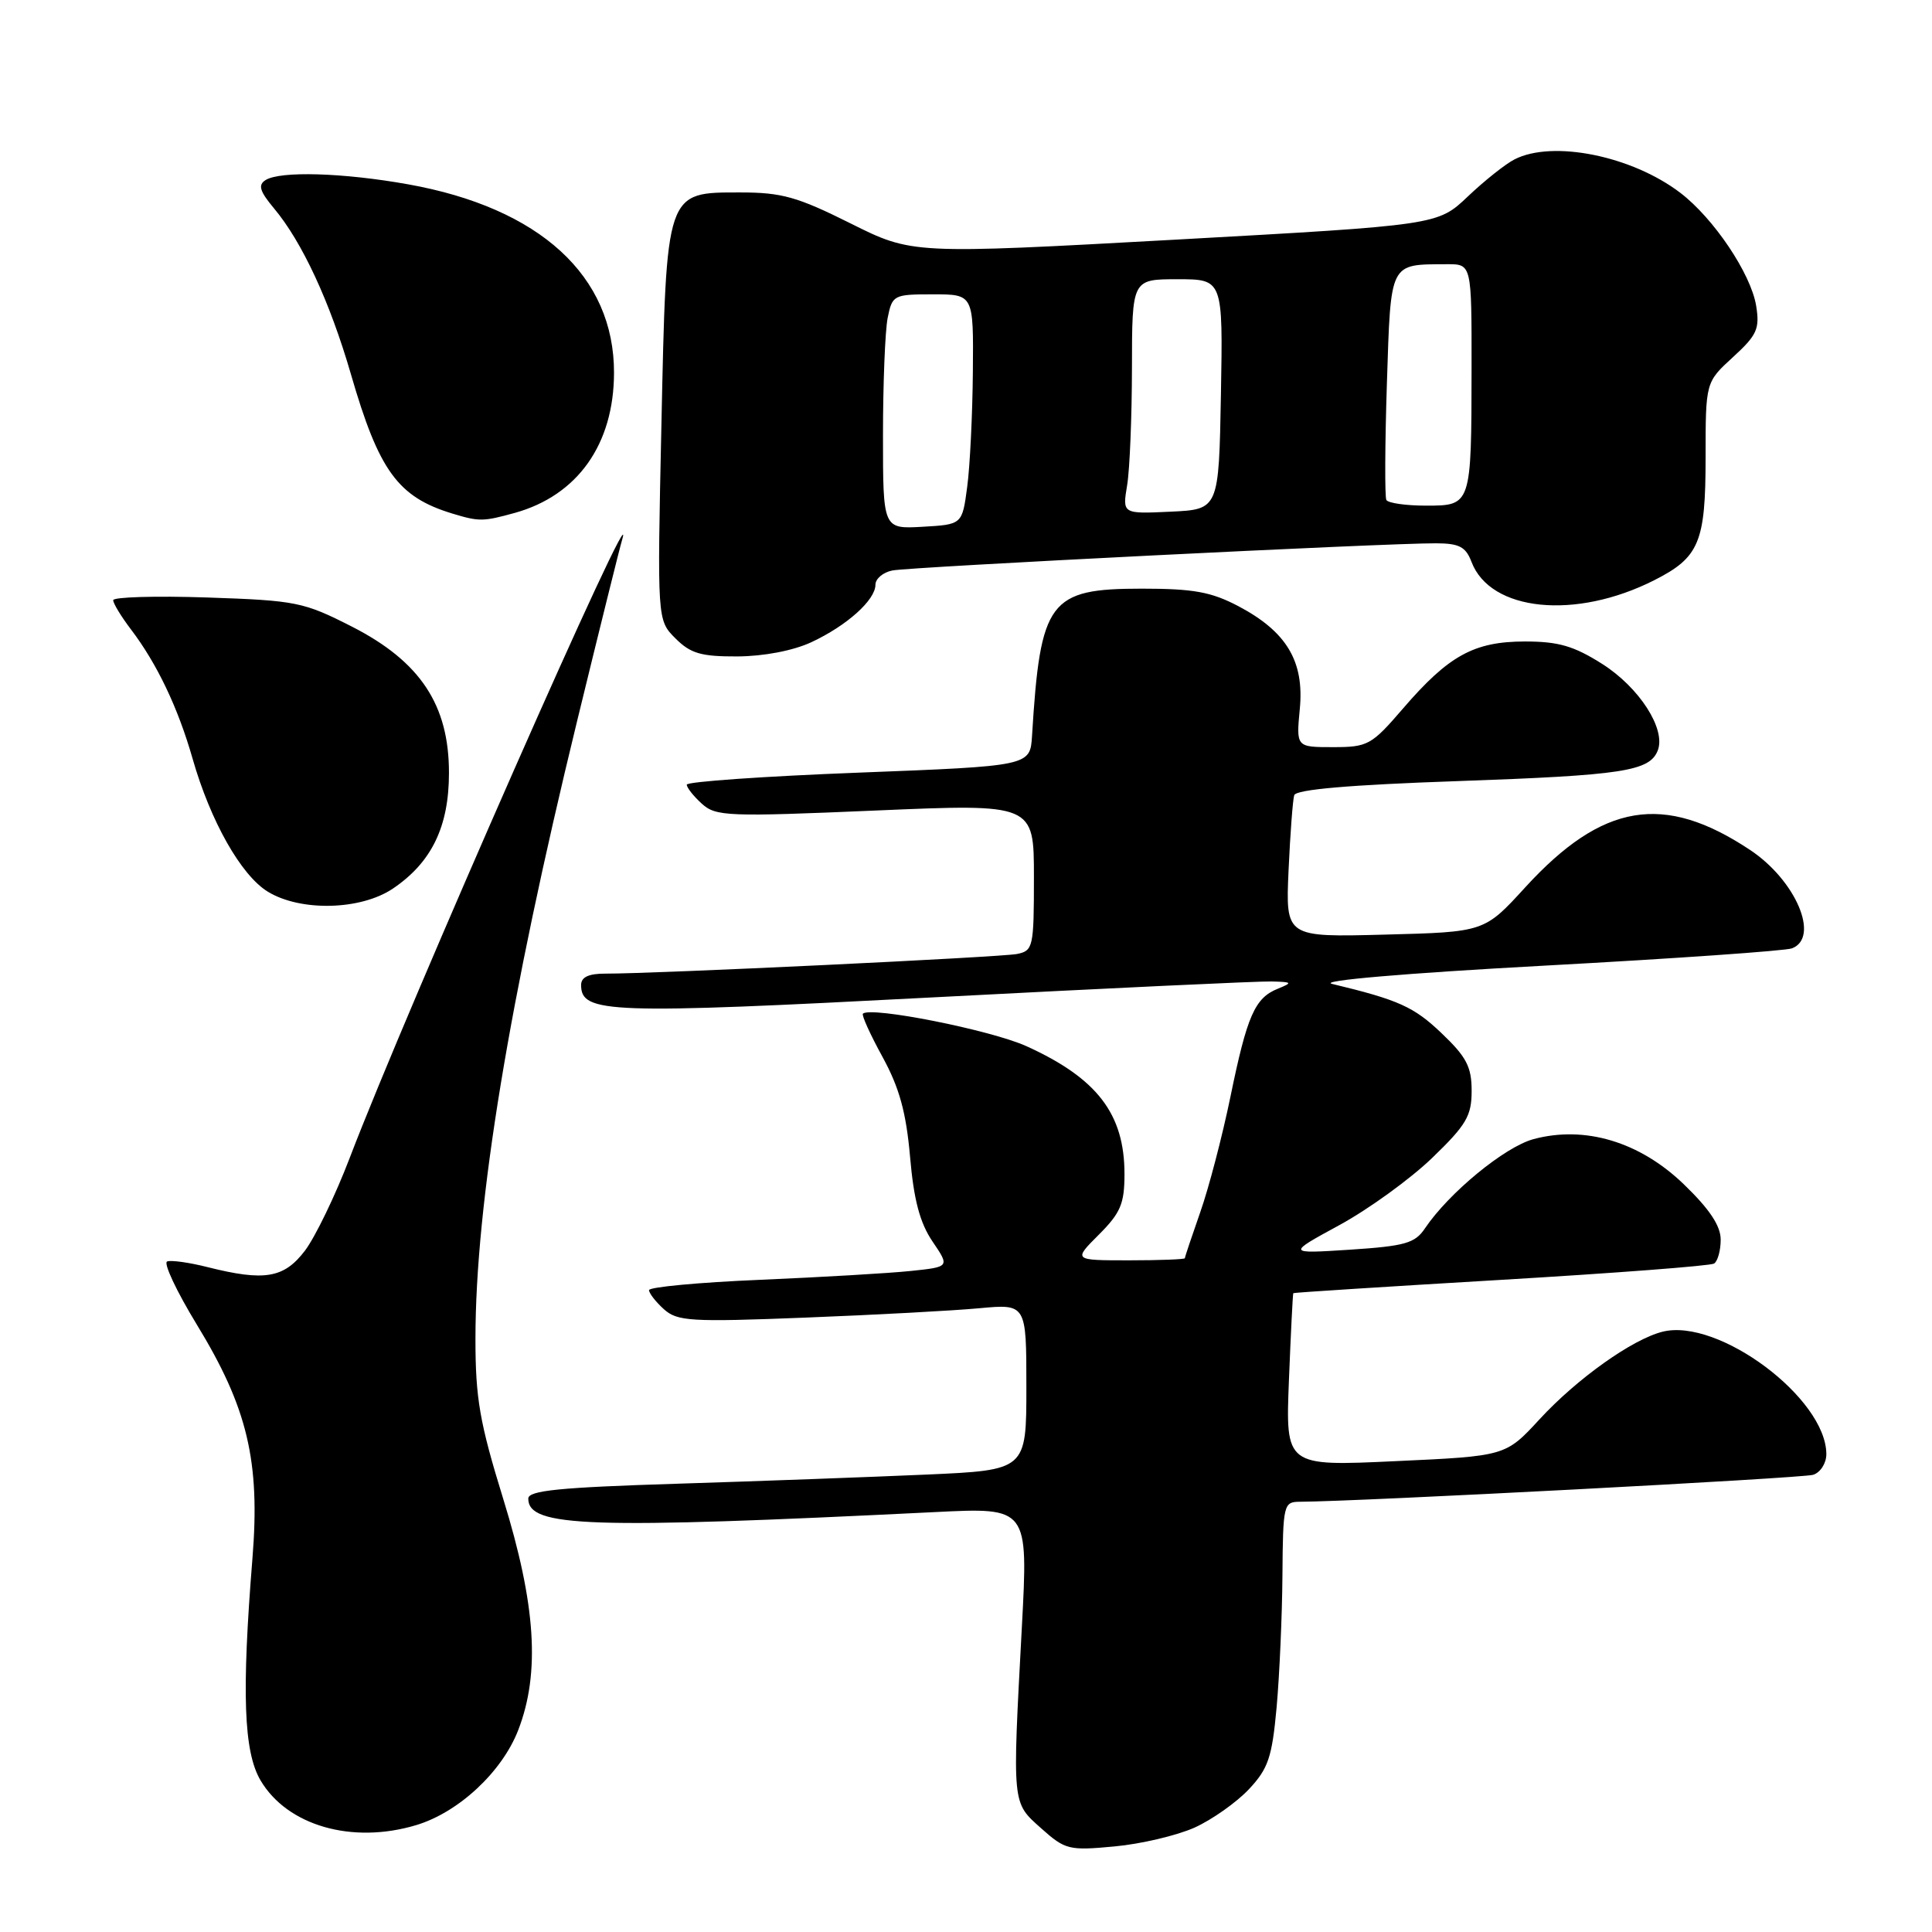 <?xml version="1.0" encoding="UTF-8" standalone="no"?>
<!DOCTYPE svg PUBLIC "-//W3C//DTD SVG 1.1//EN" "http://www.w3.org/Graphics/SVG/1.1/DTD/svg11.dtd" >
<svg xmlns="http://www.w3.org/2000/svg" xmlns:xlink="http://www.w3.org/1999/xlink" version="1.1" viewBox="0 0 256 256">
 <g >
 <path fill="currentColor"
d=" M 158.28 242.17 C 160.60 241.12 163.84 238.83 165.48 237.09 C 168.05 234.35 168.55 232.88 169.16 226.21 C 169.54 221.97 169.89 214.11 169.93 208.75 C 170.00 199.33 170.08 199.00 172.25 198.99 C 179.98 198.96 238.82 195.87 240.25 195.42 C 241.22 195.11 242.00 193.89 242.00 192.68 C 241.98 185.28 227.70 174.60 220.29 176.46 C 216.28 177.47 208.97 182.67 204.00 188.06 C 199.50 192.94 199.50 192.94 184.92 193.61 C 170.34 194.29 170.34 194.29 170.79 182.89 C 171.04 176.63 171.30 171.43 171.37 171.35 C 171.44 171.27 183.81 170.48 198.87 169.59 C 213.92 168.70 226.63 167.73 227.12 167.43 C 227.60 167.13 228.00 165.70 228.00 164.26 C 228.00 162.42 226.52 160.21 223.10 156.91 C 217.27 151.29 210.01 149.11 203.20 150.94 C 199.38 151.97 191.98 158.06 188.81 162.77 C 187.49 164.74 186.17 165.11 178.89 165.59 C 170.50 166.13 170.50 166.13 177.50 162.32 C 181.35 160.22 186.86 156.23 189.75 153.45 C 194.30 149.06 195.00 147.87 195.00 144.54 C 195.00 141.35 194.31 140.04 191.00 136.89 C 187.34 133.40 185.32 132.49 176.50 130.37 C 174.71 129.94 186.13 128.96 204.70 127.95 C 221.86 127.02 236.60 125.99 237.45 125.66 C 241.18 124.22 237.96 116.65 231.89 112.62 C 220.47 105.03 212.33 106.39 202.09 117.59 C 196.69 123.50 196.69 123.50 183.52 123.84 C 170.35 124.19 170.35 124.19 170.74 115.34 C 170.96 110.48 171.30 105.99 171.49 105.37 C 171.73 104.61 178.78 104.00 193.17 103.50 C 215.09 102.73 218.60 102.19 219.67 99.42 C 220.75 96.59 217.22 91.10 212.31 87.98 C 208.54 85.59 206.50 85.00 202.05 85.00 C 195.31 85.01 191.96 86.85 185.89 93.90 C 181.73 98.73 181.25 99.00 176.62 99.00 C 171.75 99.00 171.75 99.00 172.23 93.94 C 172.84 87.63 170.49 83.70 164.09 80.32 C 160.49 78.43 158.15 78.00 151.30 78.00 C 139.00 78.00 137.85 79.54 136.75 97.50 C 136.50 101.50 136.50 101.50 113.75 102.38 C 101.24 102.86 91.00 103.58 91.00 103.97 C 91.00 104.37 91.90 105.50 93.00 106.50 C 94.86 108.18 96.41 108.24 116.00 107.40 C 137.00 106.50 137.00 106.50 137.00 116.23 C 137.00 125.52 136.90 125.98 134.75 126.41 C 132.56 126.84 86.73 129.03 80.25 129.01 C 78.00 129.00 77.00 129.47 77.00 130.52 C 77.00 134.28 80.58 134.41 123.76 132.15 C 146.72 130.95 166.85 130.00 168.50 130.05 C 171.24 130.12 171.31 130.20 169.32 131.01 C 166.27 132.24 165.25 134.55 163.03 145.37 C 161.96 150.56 160.17 157.42 159.04 160.62 C 157.92 163.82 157.00 166.56 157.00 166.72 C 157.00 166.87 153.67 167.00 149.60 167.00 C 142.20 167.00 142.20 167.00 145.60 163.60 C 148.49 160.71 149.00 159.50 149.00 155.55 C 149.00 147.60 145.37 142.87 136.00 138.62 C 131.26 136.48 115.35 133.32 114.34 134.32 C 114.15 134.52 115.32 137.10 116.95 140.07 C 119.18 144.15 120.07 147.40 120.59 153.30 C 121.08 158.99 121.89 162.03 123.56 164.50 C 125.85 167.87 125.85 167.87 120.68 168.41 C 117.83 168.71 108.86 169.23 100.75 169.58 C 92.64 169.92 86.00 170.54 86.00 170.95 C 86.00 171.36 86.88 172.49 87.96 173.47 C 89.75 175.08 91.48 175.19 106.71 174.59 C 115.95 174.23 126.31 173.67 129.75 173.35 C 136.00 172.77 136.00 172.77 136.00 183.78 C 136.00 194.80 136.00 194.80 122.75 195.39 C 115.46 195.71 100.61 196.26 89.75 196.60 C 74.10 197.09 70.00 197.50 70.00 198.57 C 70.00 202.36 77.95 202.63 123.88 200.36 C 136.25 199.74 136.25 199.74 135.40 215.62 C 134.13 239.37 134.07 238.78 137.96 242.26 C 141.15 245.11 141.64 245.23 147.69 244.66 C 151.19 244.34 155.95 243.21 158.28 242.17 Z  M 55.14 241.84 C 60.77 240.15 66.53 234.78 68.67 229.24 C 71.60 221.66 71.01 212.61 66.68 198.61 C 63.56 188.51 63.00 185.31 63.00 177.41 C 63.00 159.57 67.44 132.58 76.48 95.50 C 79.43 83.40 82.11 72.60 82.44 71.50 C 84.86 63.34 53.89 133.64 46.33 153.45 C 44.44 158.40 41.77 163.92 40.40 165.73 C 37.62 169.37 35.06 169.80 27.50 167.90 C 25.09 167.29 22.69 166.95 22.15 167.15 C 21.62 167.34 23.39 171.10 26.07 175.50 C 32.80 186.52 34.49 193.61 33.45 206.50 C 32.01 224.36 32.29 232.09 34.51 235.89 C 38.05 241.91 46.64 244.39 55.14 241.84 Z  M 52.05 117.75 C 57.19 114.28 59.49 109.54 59.49 102.42 C 59.50 93.41 55.69 87.66 46.65 83.04 C 40.21 79.76 39.25 79.57 27.44 79.17 C 20.60 78.94 15.00 79.11 15.00 79.53 C 15.00 79.96 16.06 81.70 17.36 83.41 C 20.81 87.95 23.59 93.78 25.52 100.53 C 27.89 108.82 31.95 116.00 35.50 118.16 C 39.85 120.81 47.79 120.61 52.05 117.75 Z  M 107.50 85.10 C 112.20 82.91 116.00 79.51 116.00 77.48 C 116.00 76.69 117.01 75.83 118.25 75.59 C 120.60 75.12 183.68 71.96 190.27 71.99 C 193.35 72.00 194.22 72.45 194.98 74.45 C 197.48 81.03 208.77 82.16 219.18 76.89 C 225.17 73.86 226.00 71.87 226.00 60.60 C 226.00 50.64 226.00 50.64 229.63 47.32 C 232.82 44.40 233.19 43.57 232.70 40.52 C 232.01 36.27 227.08 28.93 222.65 25.55 C 216.23 20.65 205.74 18.53 200.68 21.12 C 199.48 21.73 196.70 23.94 194.50 26.03 C 190.50 29.83 190.50 29.83 155.68 31.76 C 120.86 33.68 120.86 33.68 112.68 29.59 C 105.67 26.09 103.59 25.50 98.12 25.50 C 88.18 25.50 88.31 25.11 87.64 56.34 C 87.08 82.17 87.08 82.17 89.50 84.59 C 91.50 86.59 92.89 87.00 97.70 86.98 C 101.21 86.96 105.08 86.22 107.50 85.10 Z  M 68.22 67.96 C 76.54 65.64 81.34 58.87 81.36 49.41 C 81.39 36.56 71.53 27.54 54.06 24.42 C 45.45 22.88 37.12 22.64 35.19 23.86 C 34.16 24.51 34.41 25.34 36.30 27.60 C 40.04 32.06 43.72 40.01 46.50 49.59 C 50.21 62.40 52.73 65.86 59.94 68.05 C 63.50 69.13 64.01 69.12 68.22 67.96 Z  M 117.00 57.68 C 117.00 50.84 117.28 43.84 117.62 42.12 C 118.23 39.09 118.41 39.00 123.62 39.00 C 129.00 39.00 129.00 39.00 128.91 49.25 C 128.86 54.89 128.53 61.75 128.16 64.50 C 127.50 69.50 127.50 69.50 122.25 69.80 C 117.00 70.10 117.00 70.10 117.00 57.68 Z  M 149.35 64.30 C 149.70 62.21 149.98 55.21 149.99 48.75 C 150.00 37.00 150.00 37.00 156.03 37.00 C 162.05 37.00 162.05 37.00 161.78 52.25 C 161.50 67.50 161.50 67.50 155.11 67.80 C 148.72 68.10 148.72 68.10 149.35 64.30 Z  M 183.70 66.25 C 183.48 65.84 183.51 58.90 183.77 50.83 C 184.30 34.55 184.05 35.05 191.75 35.01 C 195.00 35.00 195.00 35.00 194.99 48.75 C 194.97 67.00 194.97 67.00 188.94 67.00 C 186.29 67.00 183.93 66.66 183.70 66.25 Z "/>
</g>
</svg>